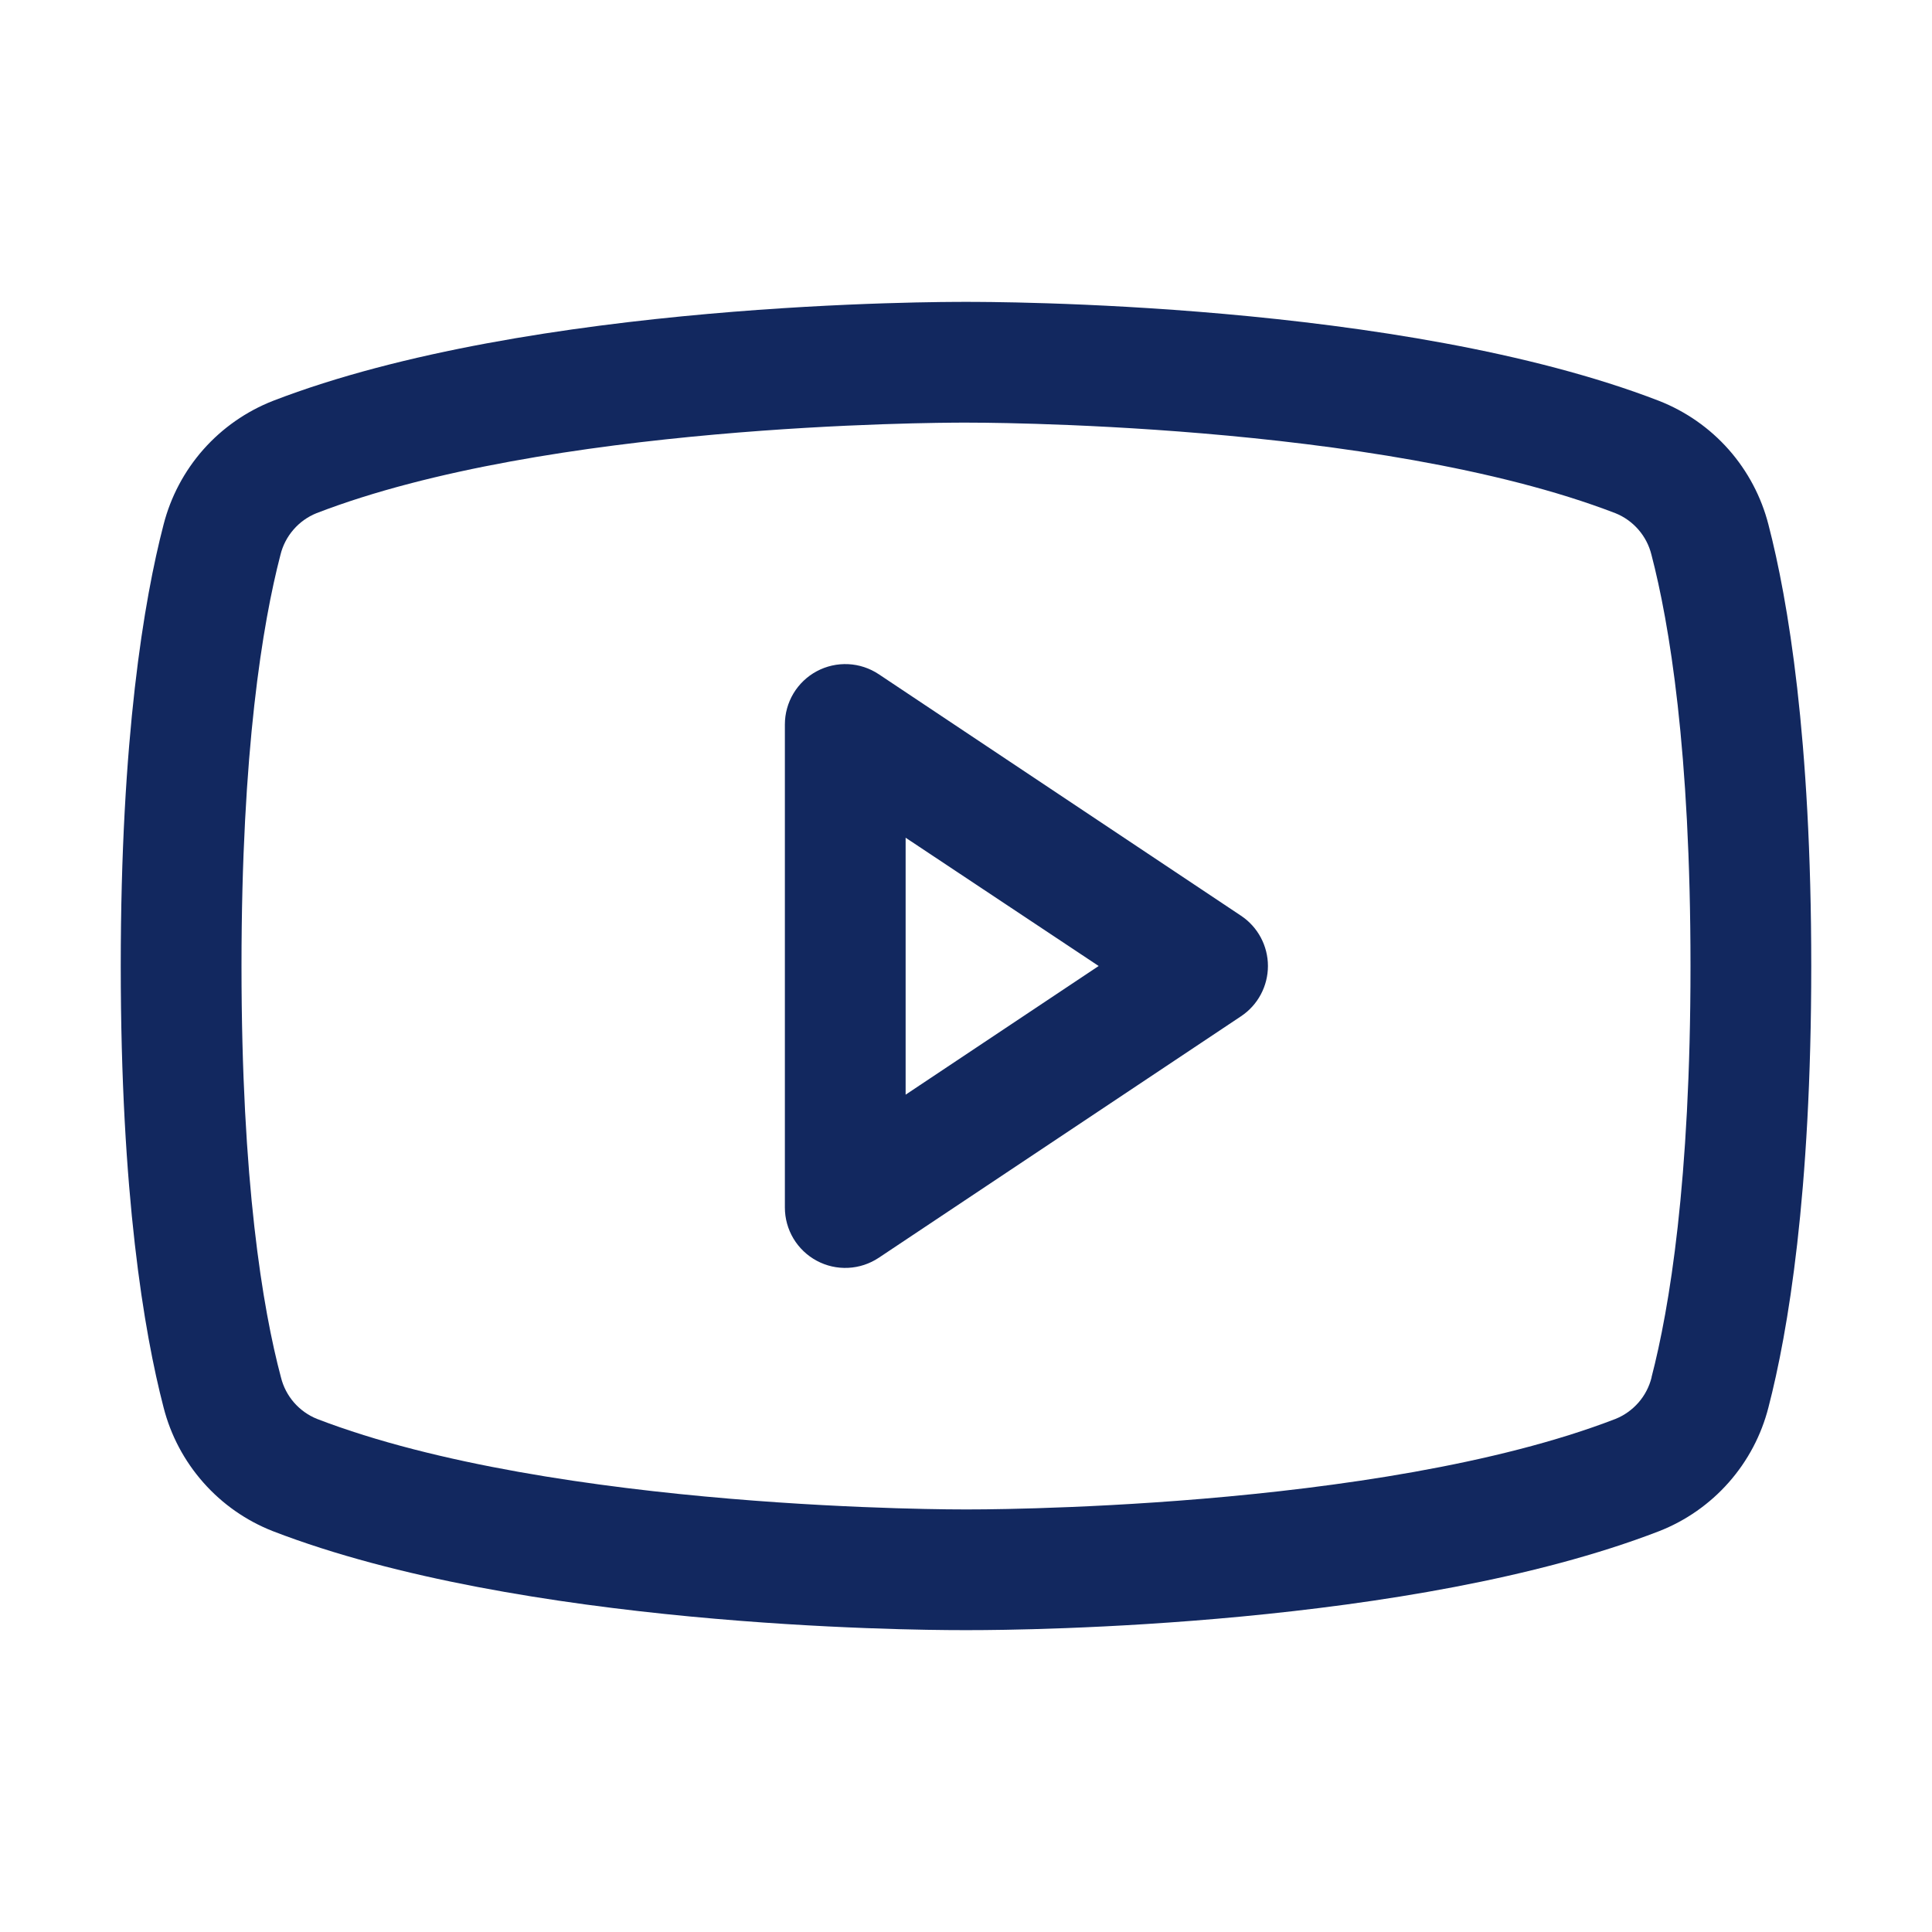 <svg width="60" height="60" viewBox="0 0 60 60" fill="none" xmlns="http://www.w3.org/2000/svg">
<path d="M38.541 28.439L27.291 20.939C27.008 20.751 26.68 20.642 26.341 20.626C26.002 20.61 25.664 20.686 25.365 20.846C25.066 21.006 24.816 21.245 24.641 21.536C24.467 21.827 24.375 22.16 24.375 22.5V37.5C24.375 37.84 24.467 38.173 24.641 38.464C24.816 38.755 25.066 38.994 25.365 39.154C25.664 39.315 26.002 39.391 26.341 39.374C26.68 39.358 27.008 39.249 27.291 39.061L38.541 31.561C38.798 31.39 39.009 31.158 39.155 30.885C39.3 30.613 39.377 30.309 39.377 30C39.377 29.691 39.3 29.387 39.155 29.115C39.009 28.842 38.798 28.61 38.541 28.439ZM28.125 33.996V26.016L34.12 30L28.125 33.996ZM54.921 16.294C54.7 15.43 54.277 14.631 53.687 13.962C53.096 13.294 52.355 12.776 51.525 12.45C43.491 9.347 30.703 9.375 30 9.375C29.297 9.375 16.509 9.347 8.475 12.45C7.645 12.776 6.904 13.294 6.313 13.962C5.723 14.631 5.3 15.43 5.079 16.294C4.472 18.633 3.75 22.908 3.75 30C3.75 37.092 4.472 41.367 5.079 43.706C5.299 44.571 5.722 45.37 6.313 46.039C6.903 46.708 7.644 47.227 8.475 47.552C16.172 50.522 28.219 50.625 29.845 50.625H30.155C31.781 50.625 43.835 50.522 51.525 47.552C52.355 47.227 53.097 46.708 53.687 46.039C54.278 45.37 54.701 44.571 54.921 43.706C55.528 41.362 56.25 37.092 56.25 30C56.25 22.908 55.528 18.633 54.921 16.294ZM51.291 42.778C51.219 43.066 51.081 43.332 50.886 43.556C50.692 43.779 50.447 43.954 50.173 44.065C42.755 46.929 30.138 46.877 30.016 46.877H30C29.873 46.877 17.266 46.924 9.844 44.065C9.569 43.954 9.324 43.779 9.13 43.556C8.936 43.332 8.797 43.066 8.726 42.778C8.156 40.638 7.5 36.696 7.5 30C7.5 23.304 8.156 19.362 8.709 17.234C8.779 16.944 8.917 16.676 9.112 16.451C9.306 16.225 9.552 16.049 9.827 15.938C16.98 13.174 28.966 13.125 29.948 13.125H30.012C30.138 13.125 42.757 13.083 50.168 15.938C50.443 16.048 50.687 16.223 50.882 16.447C51.076 16.67 51.215 16.937 51.286 17.224C51.844 19.362 52.5 23.304 52.5 30C52.5 36.696 51.844 40.638 51.291 42.766V42.778Z" fill="#12285F"/>
</svg>
